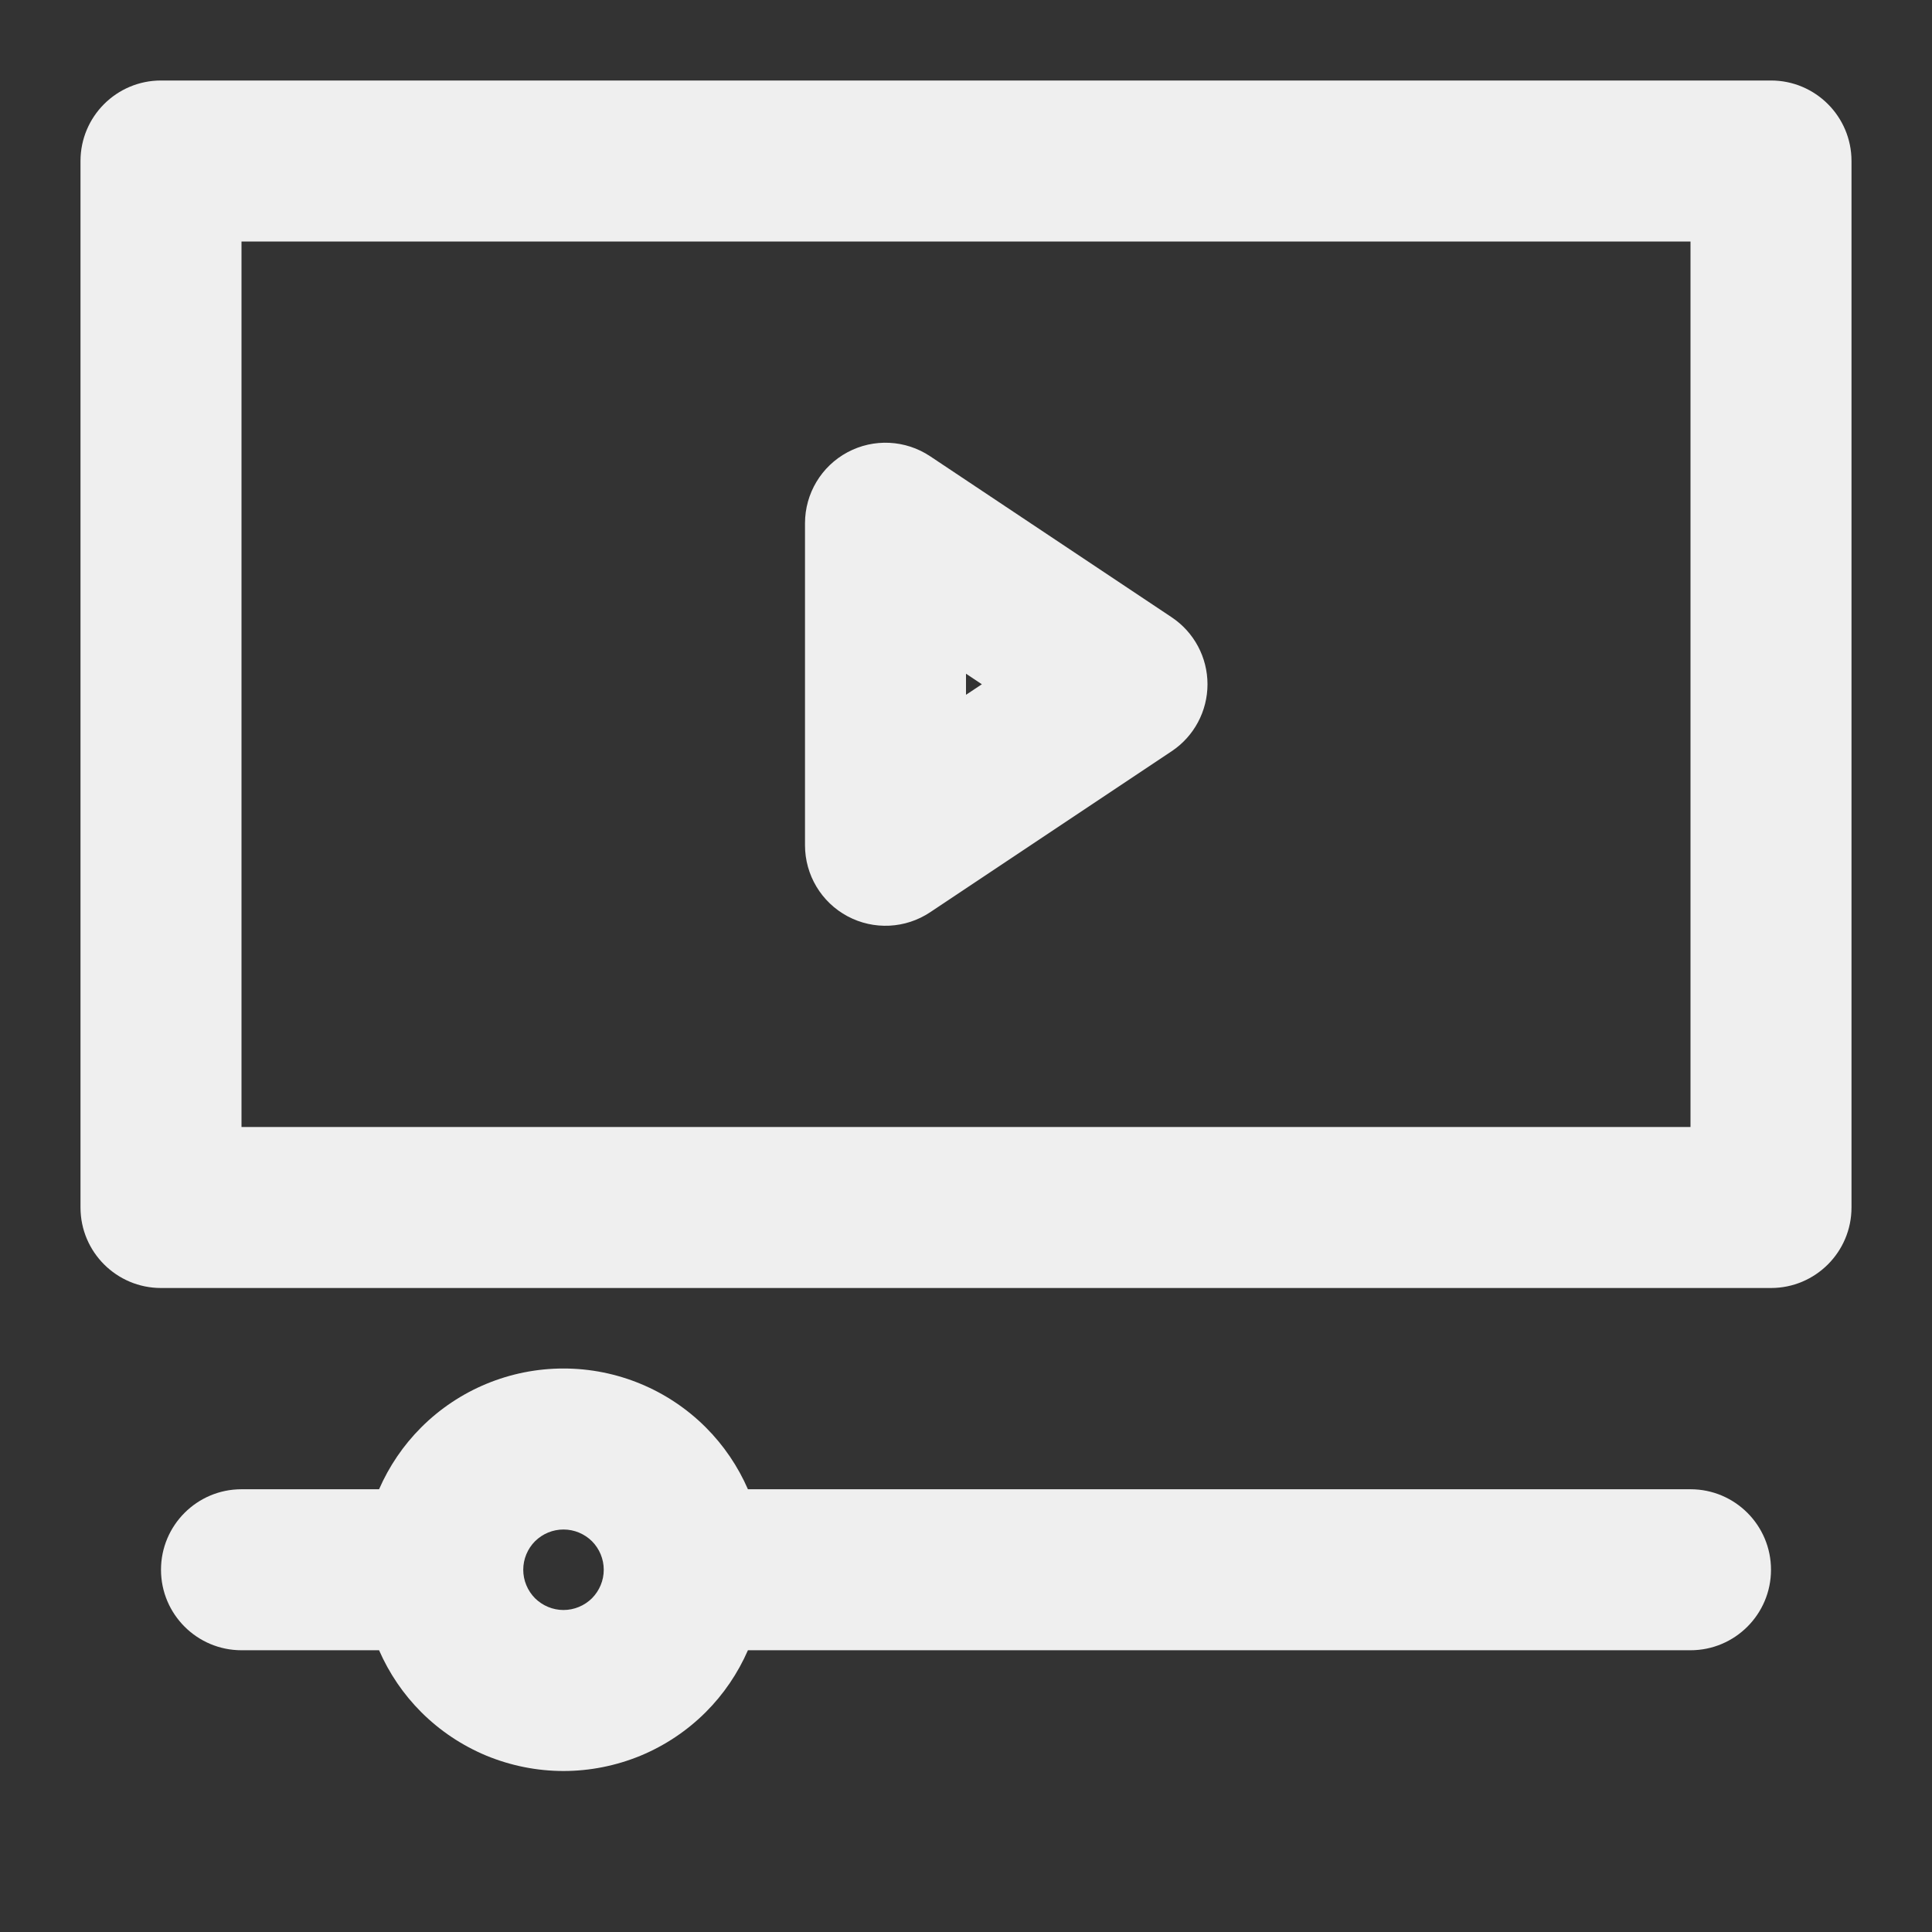 <svg width="24" height="24" viewBox="0 0 24 24" fill="none" xmlns="http://www.w3.org/2000/svg">
<rect x="0" y="0" width="24" height="24" fill="#333333" stroke="none"/>
<path fill-rule="evenodd" clip-rule="evenodd" d="M1 2C1 1.448 1.448 1 2 1H22C22.552 1 23 1.448 23 2V15C23 15.552 22.552 16 22 16H2C1.448 16 1 15.552 1 15V2ZM3 3V14H21V3H3Z" fill="#EFEFEF"/>
<path fill-rule="evenodd" clip-rule="evenodd" d="M10.528 5.618C10.853 5.444 11.248 5.463 11.555 5.668L14.555 7.668C14.833 7.853 15 8.166 15 8.5C15 8.834 14.833 9.147 14.555 9.332L11.555 11.332C11.248 11.537 10.853 11.556 10.528 11.382C10.203 11.208 10 10.869 10 10.5V6.5C10 6.131 10.203 5.792 10.528 5.618ZM12 8.369V8.631L12.197 8.5L12 8.369ZM7 19C6.867 19 6.74 19.053 6.646 19.146C6.553 19.24 6.5 19.367 6.5 19.5C6.5 19.566 6.513 19.631 6.538 19.691C6.563 19.752 6.6 19.807 6.646 19.854C6.693 19.9 6.748 19.937 6.809 19.962C6.869 19.987 6.934 20 7 20C7.066 20 7.131 19.987 7.191 19.962C7.252 19.937 7.307 19.9 7.354 19.854C7.4 19.807 7.437 19.752 7.462 19.691C7.487 19.631 7.5 19.566 7.5 19.5C7.5 19.367 7.447 19.24 7.354 19.146C7.26 19.053 7.133 19 7 19ZM5.232 17.732C5.701 17.263 6.337 17 7 17C7.663 17 8.299 17.263 8.768 17.732C8.991 17.955 9.167 18.216 9.291 18.5H21C21.552 18.5 22 18.948 22 19.5C22 20.052 21.552 20.5 21 20.5H9.291C9.166 20.786 8.989 21.047 8.768 21.268C8.536 21.5 8.26 21.684 7.957 21.81C7.653 21.935 7.328 22 7 22C6.672 22 6.347 21.935 6.043 21.81C5.74 21.684 5.464 21.5 5.232 21.268C5.011 21.047 4.834 20.786 4.709 20.5H3C2.448 20.5 2 20.052 2 19.5C2 18.948 2.448 18.5 3 18.5H4.709C4.833 18.216 5.009 17.955 5.232 17.732Z" fill="#EFEFEF"/>
</svg>
